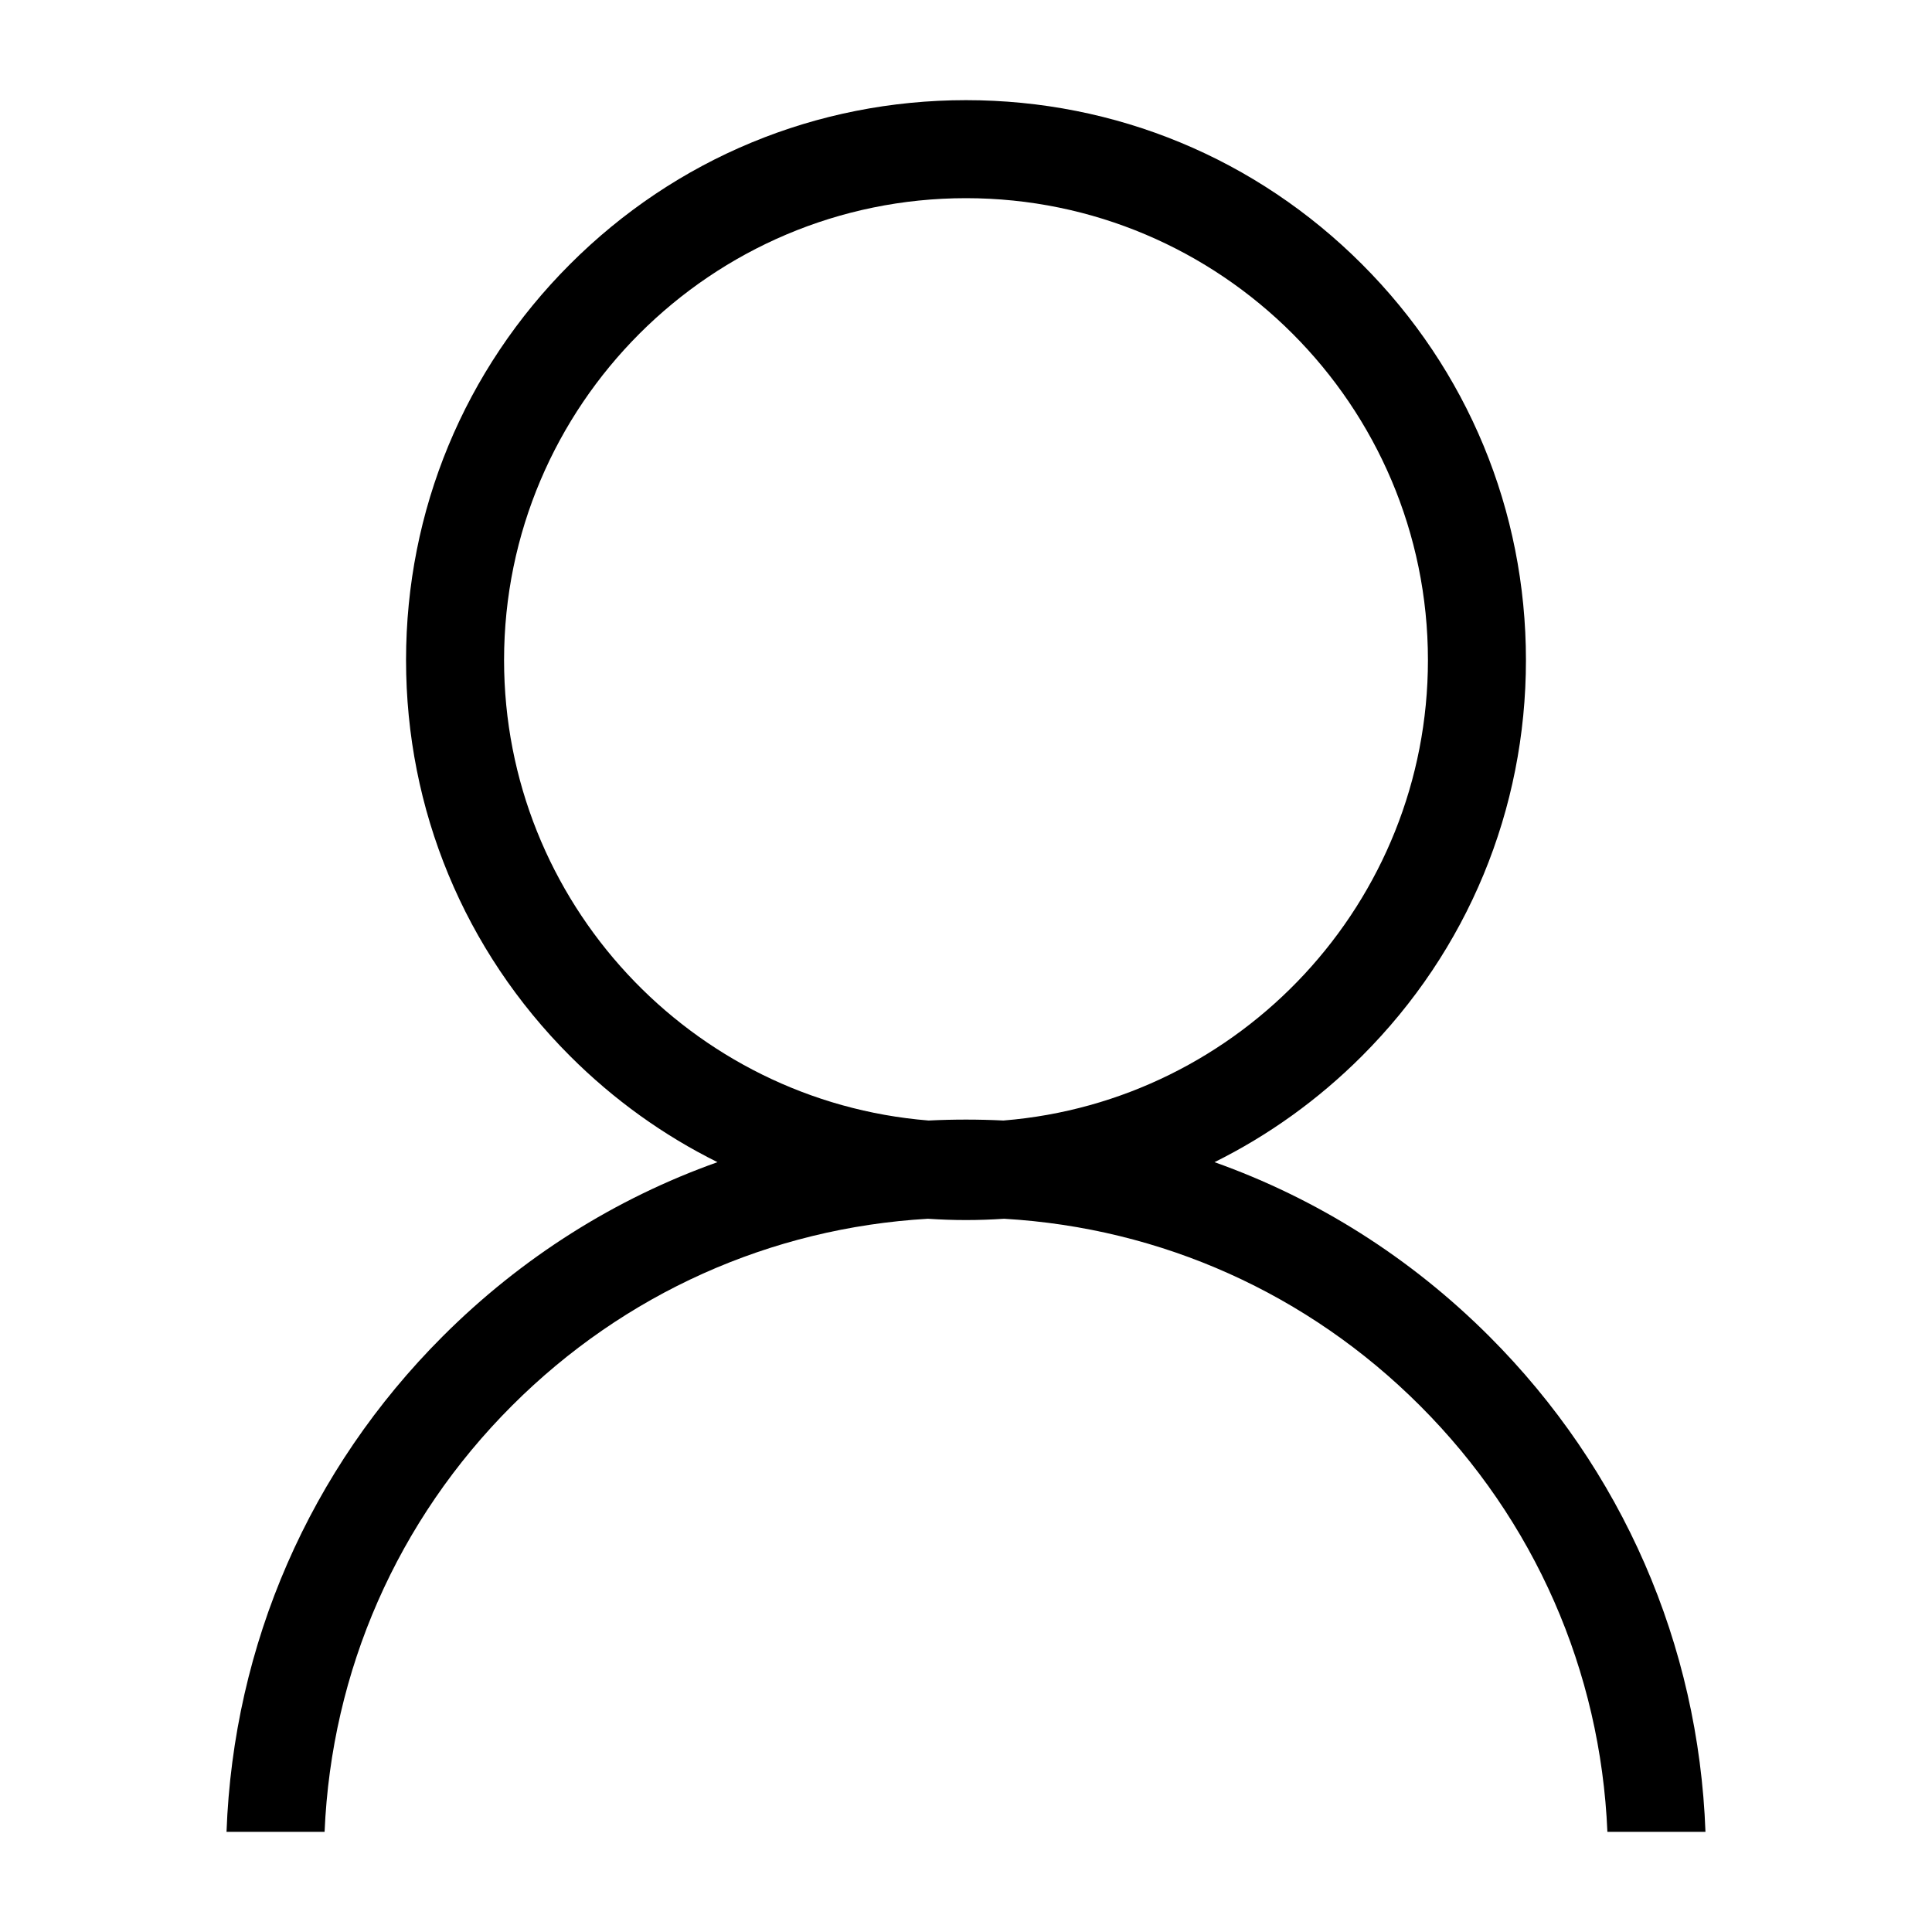 <?xml version="1.0" standalone="no"?><!DOCTYPE svg PUBLIC "-//W3C//DTD SVG 1.1//EN" "http://www.w3.org/Graphics/SVG/1.1/DTD/svg11.dtd"><svg t="1502716735981" class="icon" style="" viewBox="0 0 1024 1024" version="1.1" xmlns="http://www.w3.org/2000/svg" p-id="2505" xmlns:xlink="http://www.w3.org/1999/xlink" width="16" height="16"><defs><style type="text/css"></style></defs><path d="M789.35 708.29c-41.843-41.844-91.481-73.065-145.633-92.316 28.56-14.17 54.934-33.042 78.138-56.245 56.055-56.054 86.927-130.583 86.927-209.857s-30.87-153.803-86.927-209.858c-56.054-56.054-130.583-86.926-209.857-86.926s-153.803 30.871-209.858 86.926c-56.055 56.054-86.927 130.583-86.927 209.858s30.87 153.803 86.927 209.857c23.203 23.203 49.58 42.076 78.14 56.245-54.154 19.252-103.79 50.471-145.635 92.316-70.601 70.599-110.944 163.377-114.585 262.622h51.98c3.613-85.364 38.549-165.102 99.338-225.888 59.489-59.489 137.129-94.215 220.428-99.058 6.692 0.447 13.422 0.689 20.191 0.689 6.769 0 13.5-0.242 20.191-0.689 83.298 4.843 160.939 39.569 220.428 99.058 60.787 60.786 95.725 140.524 99.338 225.888h51.98c-3.638-99.245-43.982-192.022-114.583-262.622zM267.165 349.871c0-135.003 109.833-244.836 244.836-244.836 135.003 0 244.836 109.834 244.836 244.836 0 128.325-99.243 233.899-225.005 244.027-6.582-0.325-13.195-0.491-19.83-0.491-6.638 0-13.249 0.166-19.831 0.491-125.762-10.128-225.004-115.701-225.004-244.027z" p-id="2506"></path></svg>